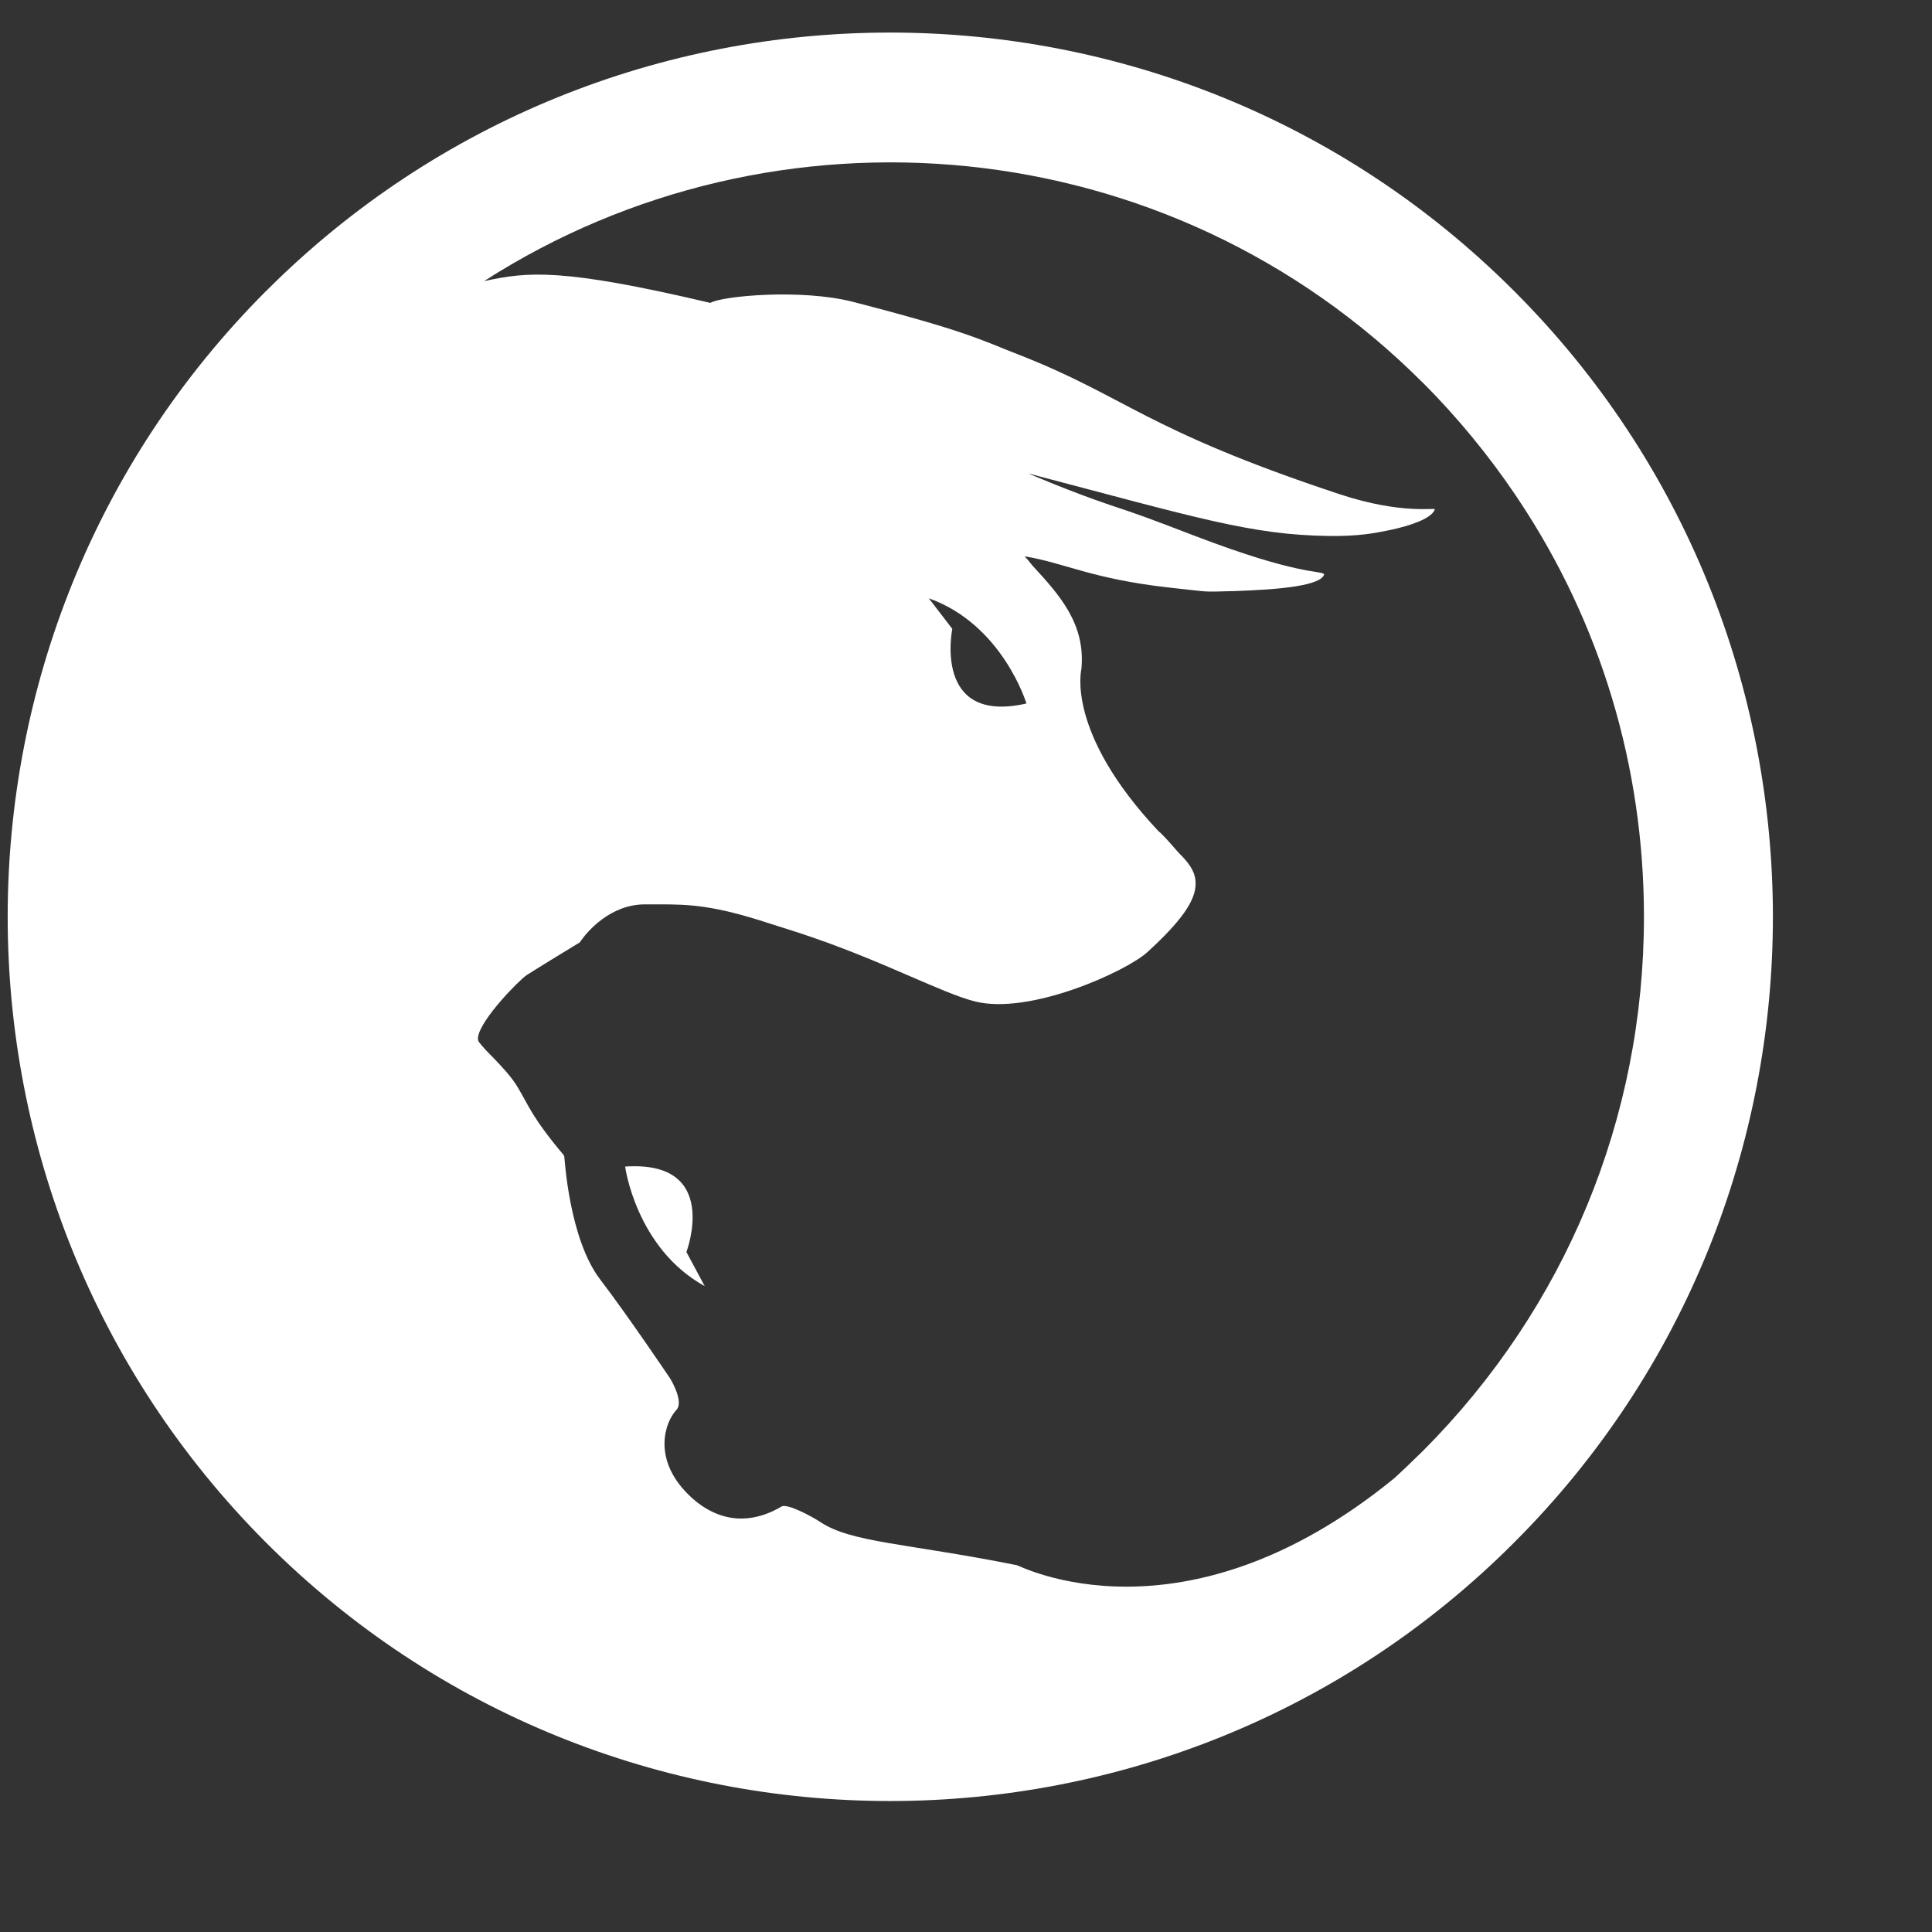 
<svg xmlns="http://www.w3.org/2000/svg" width="32" height="32" viewBox="0 0 32 32">
    <rect x="0" y="0" width="32" height="32" fill="#333333" stroke="none"/>
    <g fill="none" fill-rule="evenodd">
        <path d="M26.88 5.027c-6.141-6.155-16.132-6.155-22.274-.002-6.141 6.152-6.141 16.165 0 22.317 6.142 6.156 16.136 6.155 22.274 0 6.148-6.152 6.148-16.165 0-22.315" transform="translate(-1 -1)"/>
        <path fill="#FFF" d="M5.404 5.824C11.106.111 20.379.111 26.083 5.825c5.709 5.712 5.709 15.008 0 20.72-5.7 5.713-14.977 5.715-20.68.001-5.701-5.713-5.701-15.01 0-20.722zm19.167 1.52C20.352 3.117 13.84 2.56 9.018 5.656c.723-.156 1.283-.22 3.748.361.179-.112 1.494-.24 2.364-.017 1.898.491 2.103.625 2.732.87 1.802.702 2.078 1.24 5.33 2.317 1.033.341 1.592.215 1.573.25-.064.194-.627.322-.808.355-.172.035-.465.094-.958.085-1.274-.017-2.185-.304-4.97-1.036 0 0 .7.302 1.346.52.502.167.627.212 1.418.516 1.707.653 2.063.567 2.14.633-.043.183-.68.254-1.484.28-.583.014-.353.02-1.083-.058-1.287-.144-1.735-.41-2.393-.517 0 0 .029.038.053.06l.074.092c.455.493.879.968.812 1.708-.001.016-.269 1.048 1.277 2.693.027.019.05.044.07.065.134.134.24.276.322.351.158.166.227.303.222.46-.003.279-.244.62-.801 1.128-.34.312-1.951 1.052-2.865.812-.27-.07-.62-.224-1.06-.413-.517-.224-1.167-.503-1.905-.74l-.44-.14c-.908-.297-1.314-.312-1.798-.312h-.25c-.577 0-.952.45-1.053.59l-.028.04s-.712.433-.877.54c-.135.09-.759.73-.807 1.021-.005.042-.002.068.012.086.062.084.15.174.244.268.138.145.3.313.405.493.181.303.235.495.759 1.118l.007.019c.006.018.076 1.36.595 2.038.47.616 1.159 1.64 1.159 1.64s.237.386.102.522c-.194.21-.392.81.192 1.393.04.04.085.082.132.12.53.423 1.045.308 1.42.085.095-.054.51.17.639.256.515.345 1.425.35 3.259.717.031 0 2.737 1.427 6.25-1.441.161-.147.318-.3.477-.455 2.358-2.366 3.658-5.504 3.658-8.844 0-2.495-.723-4.877-2.076-6.907l-.06-.09c-.443-.654-.95-1.271-1.522-1.846zM11.354 20.322c1.595-.108 1.015 1.415 1.015 1.415l.303.565c-1.138-.627-1.318-1.98-1.318-1.98zm5.03-9.412l.389.506s-.328 1.591 1.228 1.236c0 0-.394-1.306-1.616-1.742z" transform="translate(-1 -1)"/>
    </g>
</svg>